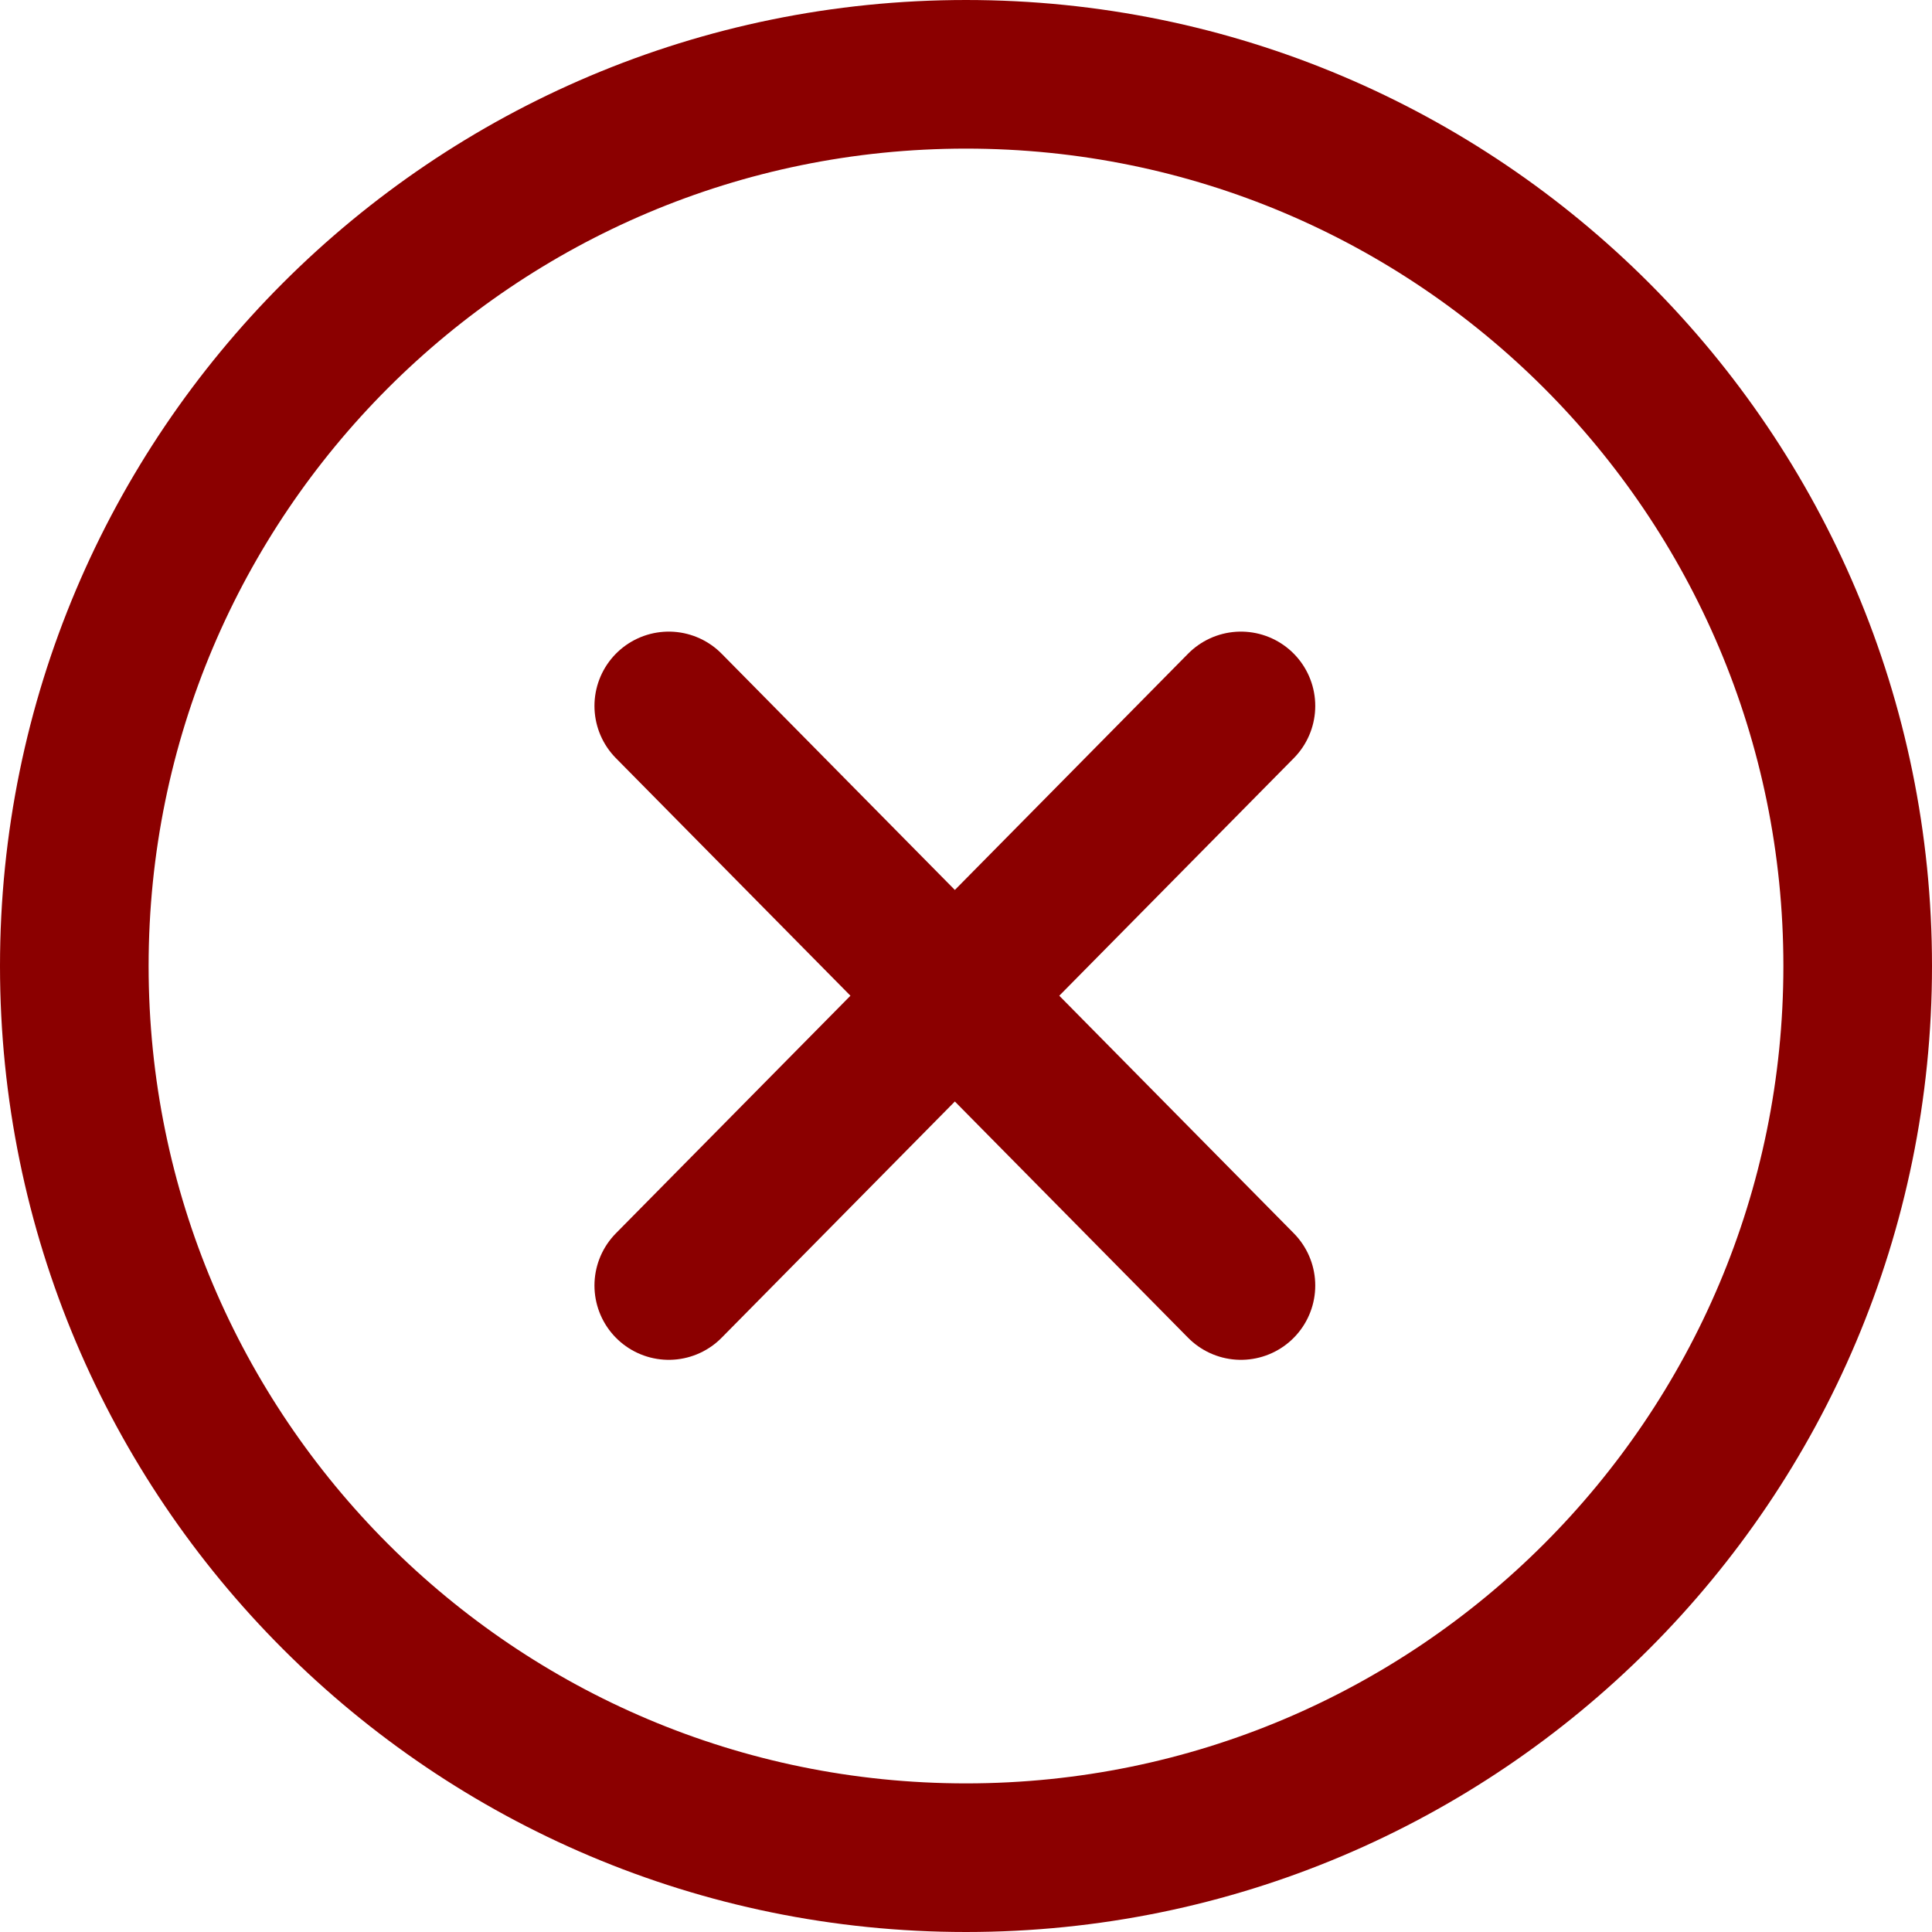 <?xml version="1.0" ?><svg fill="none" height="26" viewBox="0 0 26 26" width="26" xmlns="http://www.w3.org/2000/svg"><path d="M13 25C19.627 25 25 19.627 25 13C25 6.373 19.627 1 13 1C6.373 1 1 6.373 1 13C1 19.627 6.373 25 13 25Z" stroke="#8B0000" stroke-linecap="round" stroke-miterlimit="10" stroke-width="2"/><path d="M9 9.5L16.7 17.3" stroke="#8B0000" stroke-linecap="round" stroke-miterlimit="10" stroke-width="2"/><path d="M16.7 9.5L9 17.3" stroke="#8B0000" stroke-linecap="round" stroke-miterlimit="10" stroke-width="2"/></svg>